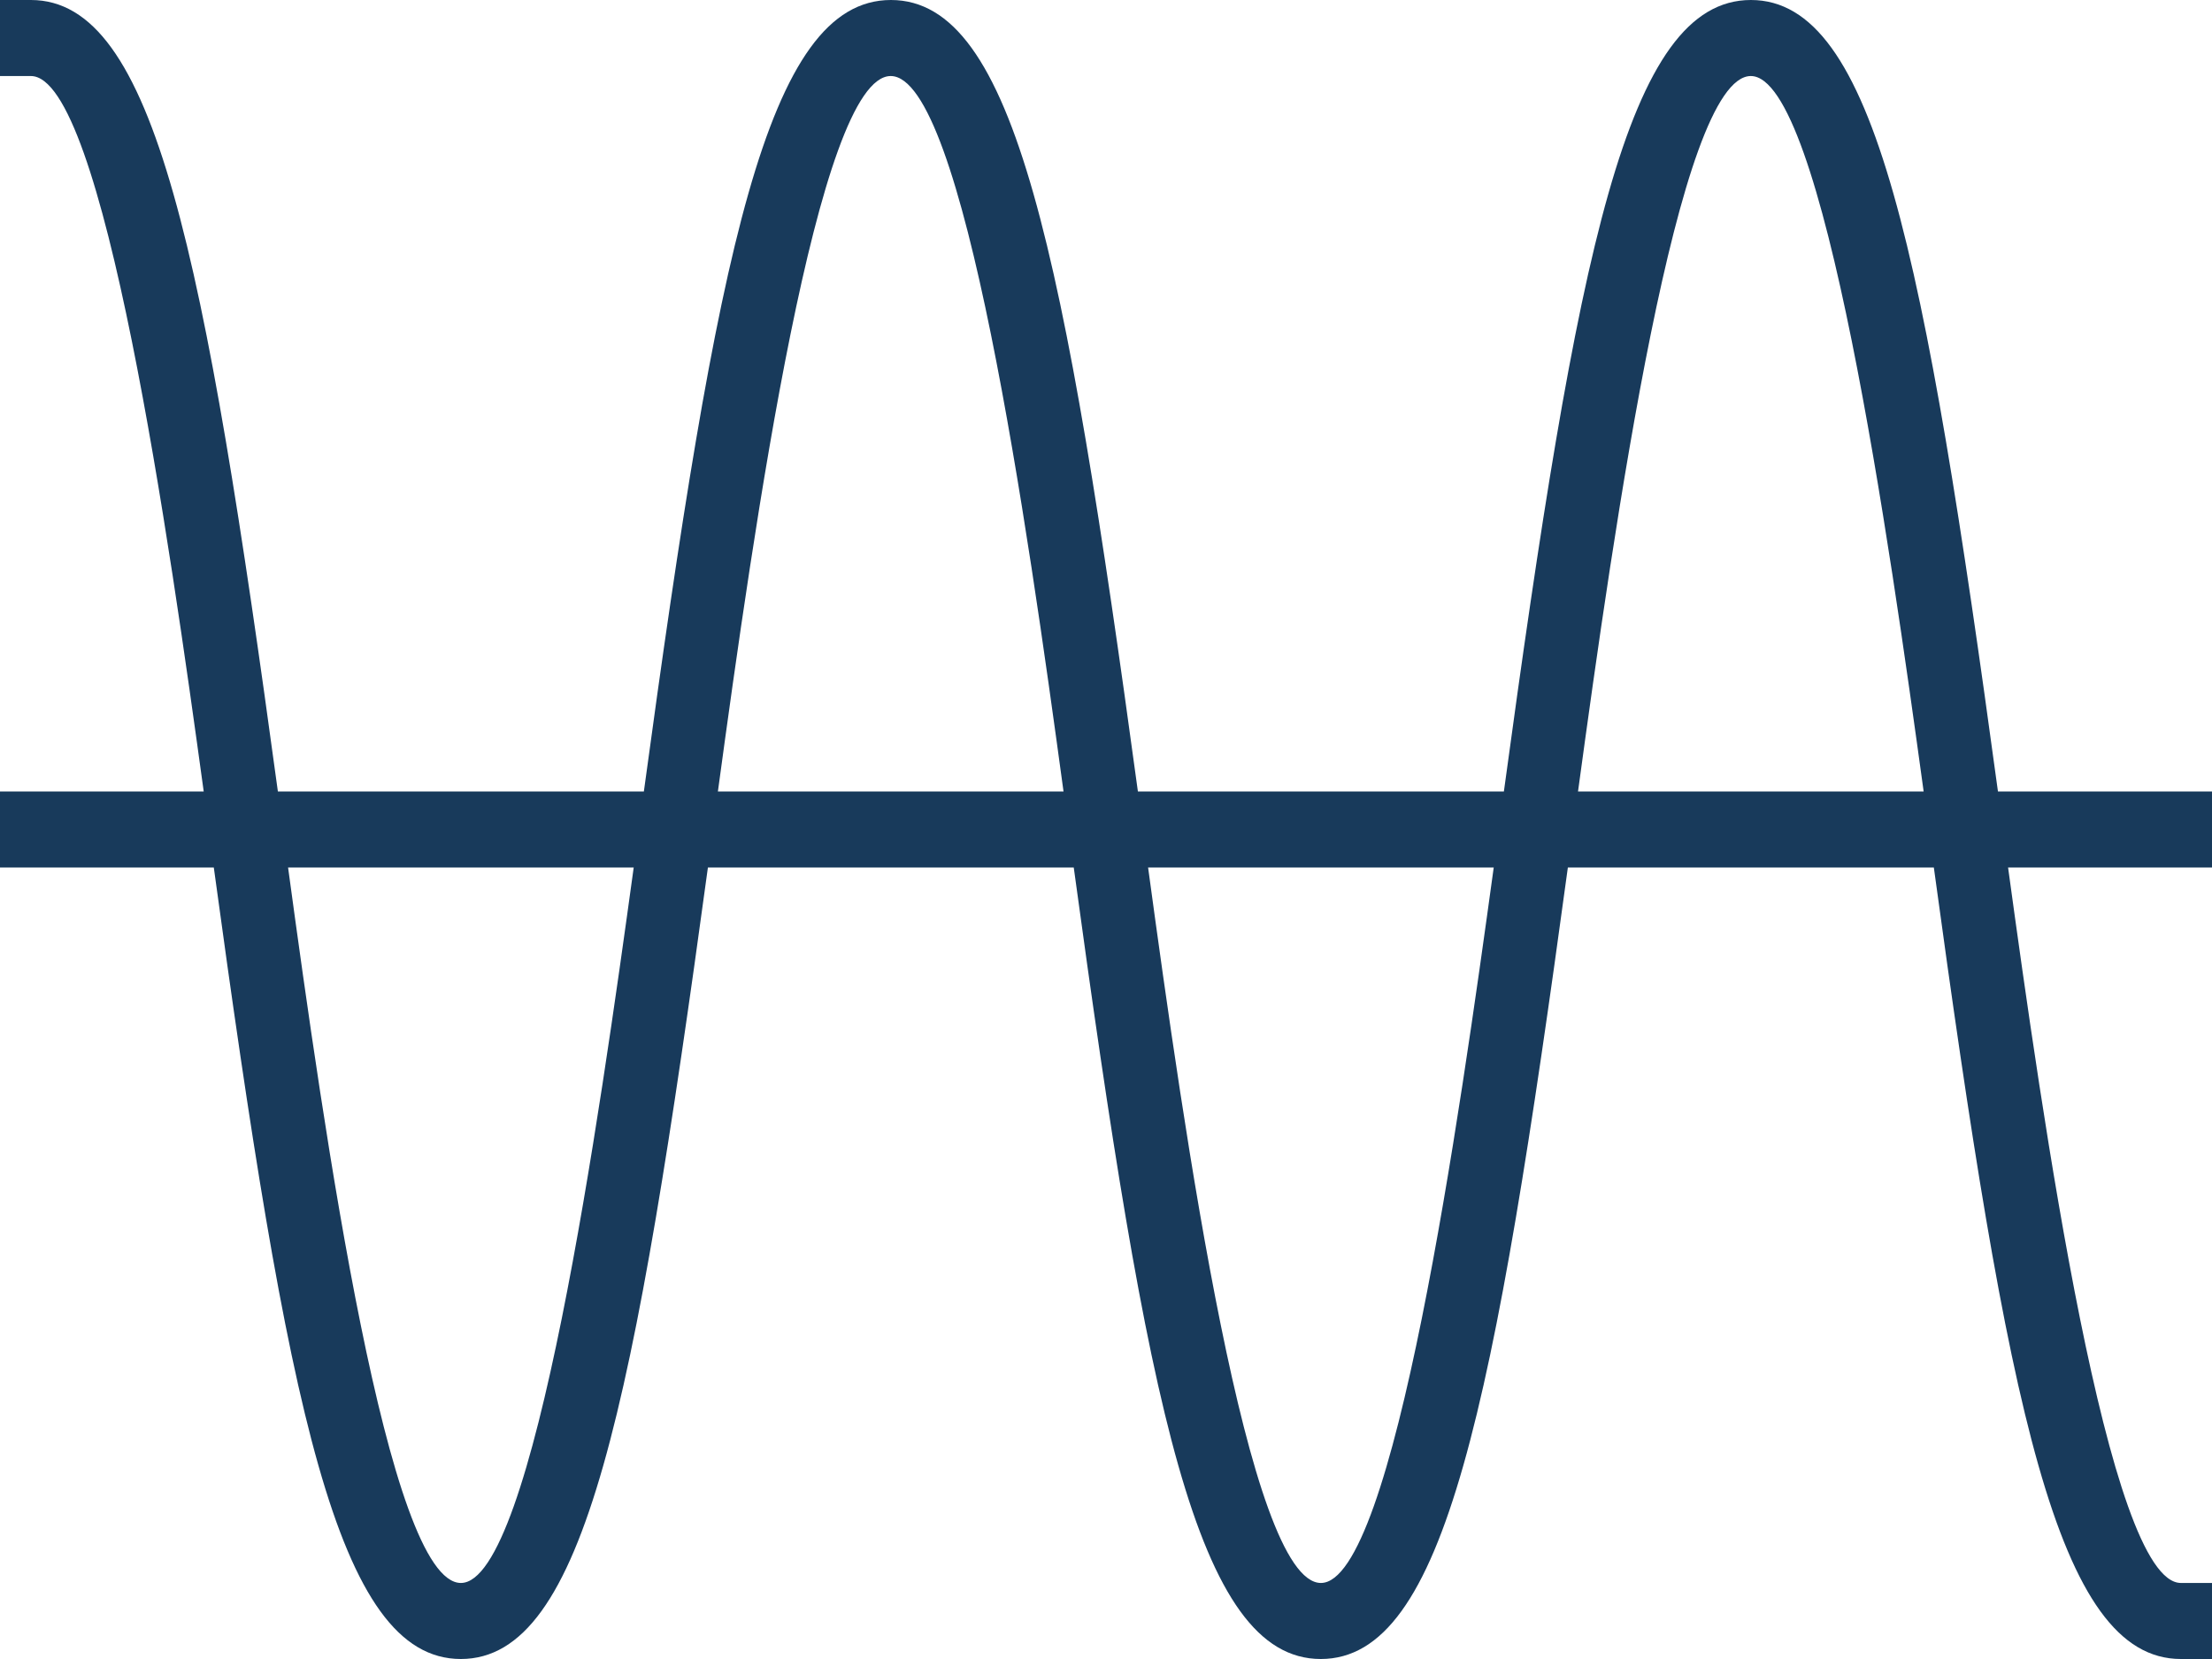 <svg xmlns="http://www.w3.org/2000/svg" width="64" height="48" viewBox="0 0 64 48">
  <defs>
    <style>
      .cls-1 {
        fill: #183a5b;
        fill-rule: evenodd;
      }
    </style>
  </defs>
  <path id="_21" data-name="21" class="cls-1" d="M361.1,10098c-3.587,0-5.02-7.3-7.148-22.9H343.363c-2.125,15.6-3.557,22.9-7.148,22.9s-5.02-7.3-7.148-22.9H318.482c-2.128,15.6-3.561,22.9-7.148,22.9s-5.02-7.3-7.148-22.9h-6.192v-2.2h5.9c-0.987-7.2-2.9-20.7-5-20.7h-0.9v-2.2h0.9c3.587,0,5.021,7.3,7.146,22.9h10.589c2.124-15.6,3.557-22.9,7.148-22.9s5.021,7.3,7.146,22.9h10.589c2.124-15.6,3.559-22.9,7.147-22.9s5.024,7.3,7.148,22.9H362v2.2h-5.9c0.987,7.2,2.895,20.7,5,20.7H362v2.2h-0.9Zm-29.882-22.9c1.047,7.7,2.894,20.7,5,20.7s4.01-13.5,5-20.7h-10Zm-24.883,0c1.047,7.7,2.894,20.7,5,20.7s4.009-13.5,5-20.7h-10Zm47.322-2.2c-0.988-7.2-2.9-20.7-5-20.7s-3.952,13-5,20.7h10Zm-24.886,0c-1.047-7.7-2.892-20.7-5-20.7s-3.953,13-5,20.7h9.994Z" transform="translate(-298 -10050)"/>
</svg>
